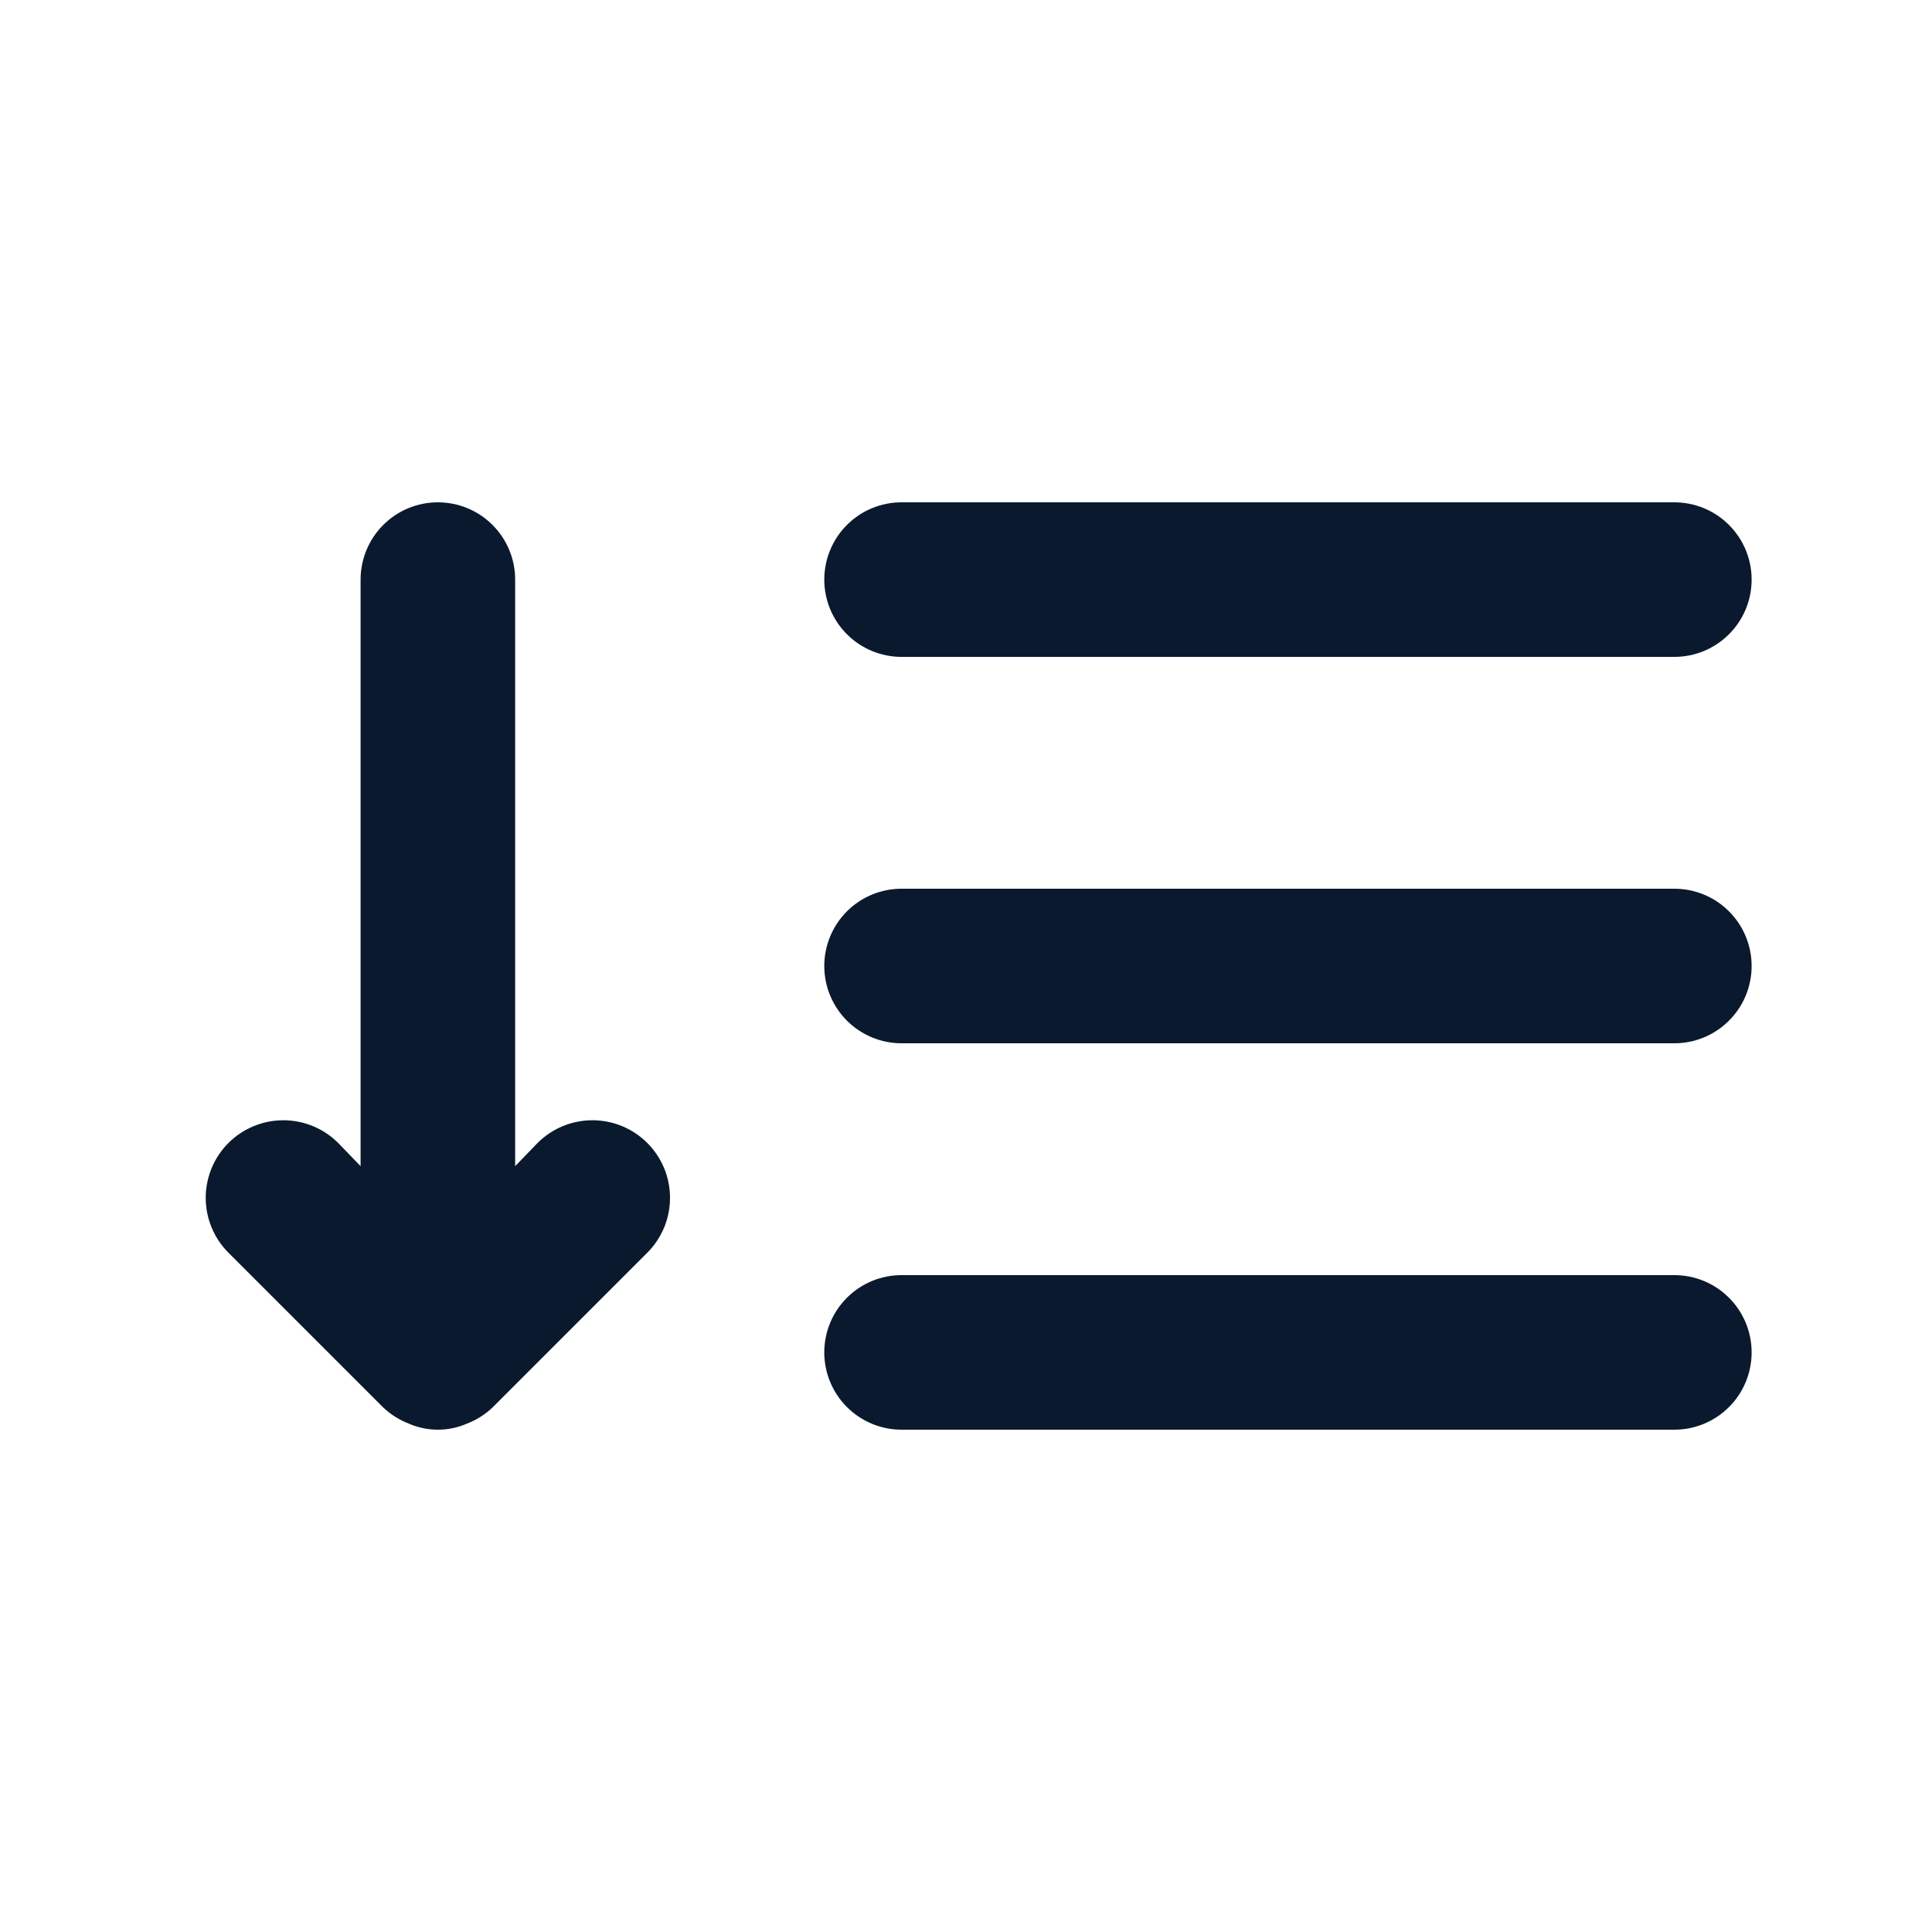 <svg width="25" height="25" viewBox="0 0 25 25" fill="none" xmlns="http://www.w3.org/2000/svg">
<g id="sort-amount-down 2">
<path id="Vector" d="M6.956 14.79L6.666 15.09V7.5C6.666 7.235 6.561 6.98 6.373 6.793C6.186 6.605 5.931 6.5 5.666 6.5C5.401 6.5 5.147 6.605 4.959 6.793C4.772 6.98 4.666 7.235 4.666 7.5V15.09L4.376 14.79C4.188 14.602 3.933 14.496 3.666 14.496C3.4 14.496 3.144 14.602 2.956 14.79C2.768 14.978 2.662 15.234 2.662 15.5C2.662 15.766 2.768 16.022 2.956 16.21L4.956 18.21C5.051 18.301 5.163 18.372 5.286 18.42C5.406 18.473 5.535 18.5 5.666 18.5C5.797 18.5 5.926 18.473 6.046 18.42C6.169 18.372 6.281 18.301 6.376 18.21L8.376 16.21C8.469 16.117 8.543 16.006 8.594 15.884C8.644 15.762 8.67 15.632 8.67 15.5C8.67 15.368 8.644 15.238 8.594 15.116C8.543 14.994 8.469 14.883 8.376 14.79C8.283 14.697 8.172 14.623 8.05 14.572C7.929 14.522 7.798 14.496 7.666 14.496C7.534 14.496 7.404 14.522 7.282 14.572C7.16 14.623 7.049 14.697 6.956 14.79ZM11.666 8.5H21.666C21.931 8.5 22.186 8.395 22.373 8.207C22.561 8.02 22.666 7.765 22.666 7.5C22.666 7.235 22.561 6.98 22.373 6.793C22.186 6.605 21.931 6.5 21.666 6.5H11.666C11.401 6.5 11.147 6.605 10.959 6.793C10.772 6.98 10.666 7.235 10.666 7.5C10.666 7.765 10.772 8.02 10.959 8.207C11.147 8.395 11.401 8.5 11.666 8.5ZM21.666 11.5H11.666C11.401 11.5 11.147 11.605 10.959 11.793C10.772 11.98 10.666 12.235 10.666 12.5C10.666 12.765 10.772 13.02 10.959 13.207C11.147 13.395 11.401 13.5 11.666 13.5H21.666C21.931 13.5 22.186 13.395 22.373 13.207C22.561 13.02 22.666 12.765 22.666 12.5C22.666 12.235 22.561 11.98 22.373 11.793C22.186 11.605 21.931 11.5 21.666 11.5ZM21.666 16.5H11.666C11.401 16.5 11.147 16.605 10.959 16.793C10.772 16.98 10.666 17.235 10.666 17.5C10.666 17.765 10.772 18.02 10.959 18.207C11.147 18.395 11.401 18.5 11.666 18.5H21.666C21.931 18.5 22.186 18.395 22.373 18.207C22.561 18.02 22.666 17.765 22.666 17.5C22.666 17.235 22.561 16.98 22.373 16.793C22.186 16.605 21.931 16.5 21.666 16.5Z" fill="#0A192E"/>
</g>
</svg>
